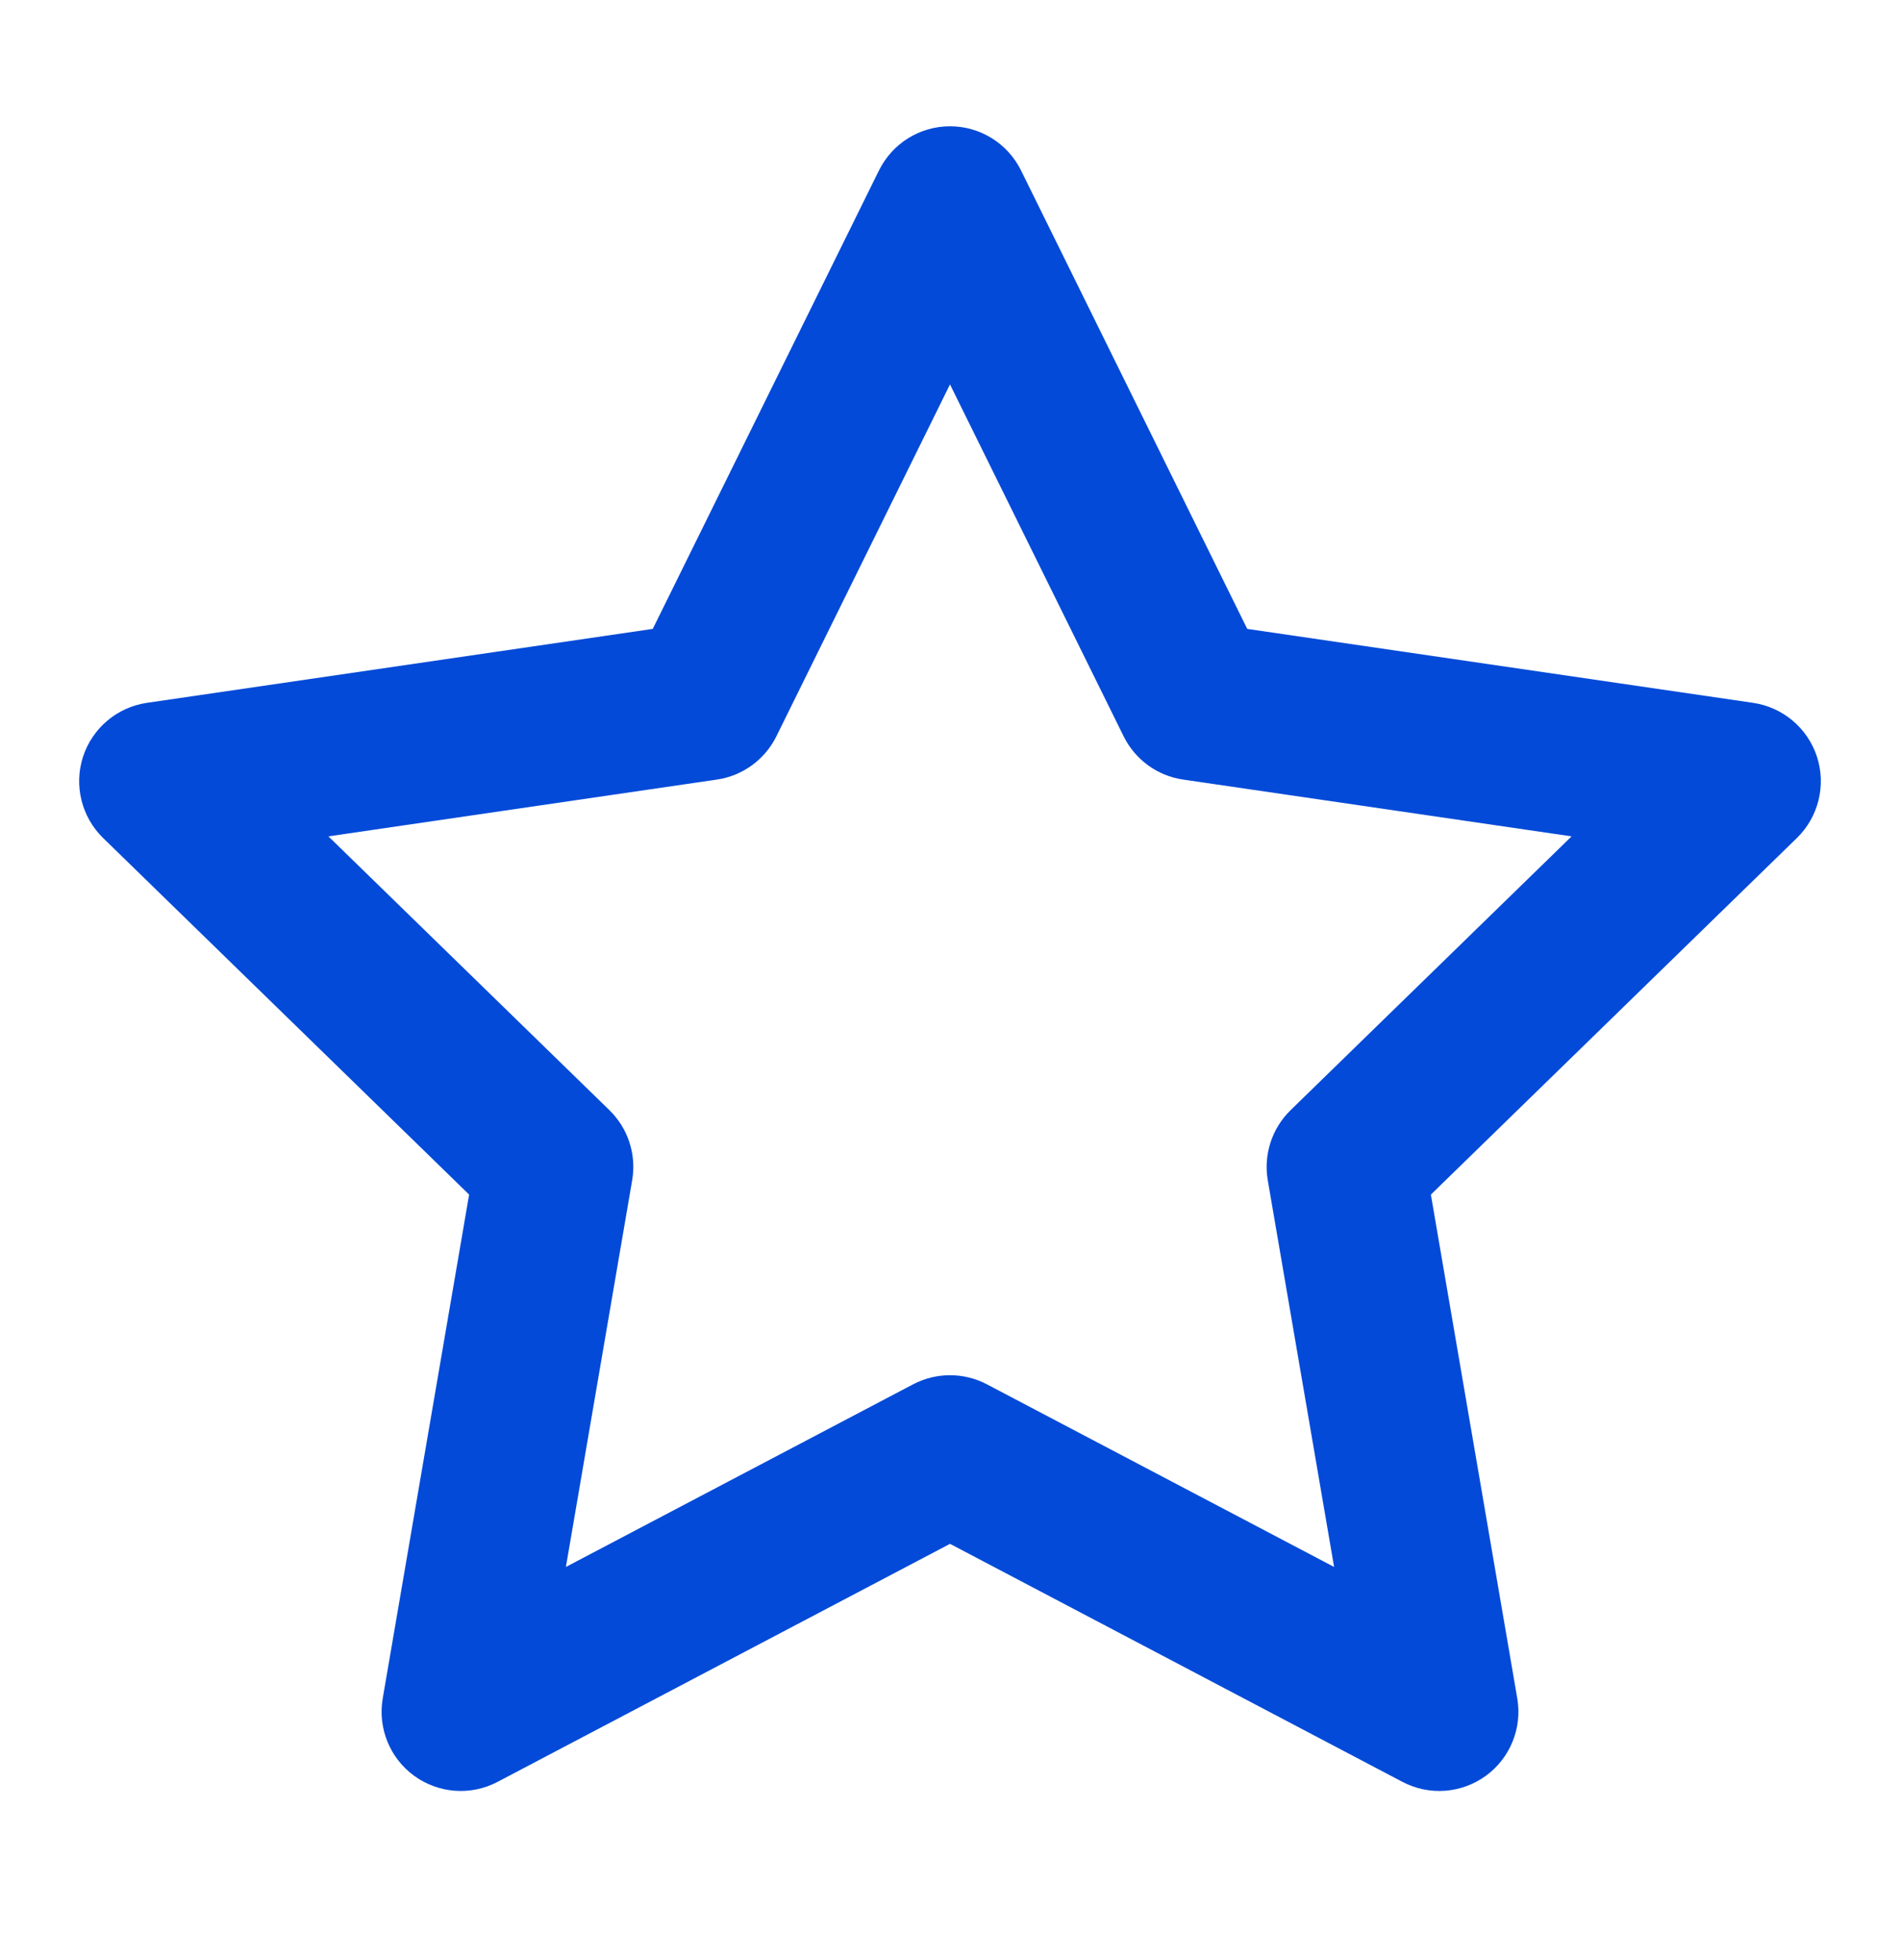 <svg width="32" height="33" viewBox="0 0 32 33" fill="none" xmlns="http://www.w3.org/2000/svg">
<g id="Icon/Common Actions/Star">
<path id="Icon" fill-rule="evenodd" clip-rule="evenodd" d="M16 2.126C16.508 2.126 16.971 2.414 17.196 2.869L21.006 10.588L29.526 11.833C30.028 11.907 30.445 12.259 30.602 12.741C30.758 13.224 30.627 13.754 30.264 14.108L24.099 20.112L25.554 28.594C25.64 29.094 25.434 29.6 25.024 29.898C24.613 30.196 24.069 30.236 23.619 29.999L16 25.992L8.381 29.999C7.931 30.236 7.387 30.196 6.976 29.898C6.566 29.6 6.36 29.094 6.446 28.594L7.901 20.112L1.736 14.108C1.373 13.754 1.242 13.224 1.398 12.741C1.555 12.259 1.972 11.907 2.474 11.833L10.994 10.588L14.804 2.869C15.029 2.414 15.492 2.126 16 2.126ZM16 6.472L13.076 12.396C12.882 12.789 12.507 13.062 12.073 13.125L5.531 14.081L10.264 18.691C10.578 18.997 10.722 19.439 10.647 19.871L9.531 26.381L15.379 23.306C15.768 23.102 16.232 23.102 16.621 23.306L22.469 26.381L21.352 19.871C21.278 19.439 21.422 18.997 21.736 18.691L26.469 14.081L19.927 13.125C19.493 13.062 19.118 12.789 18.924 12.396L16 6.472Z" fill="#034AD8"/>
</g>
</svg>
